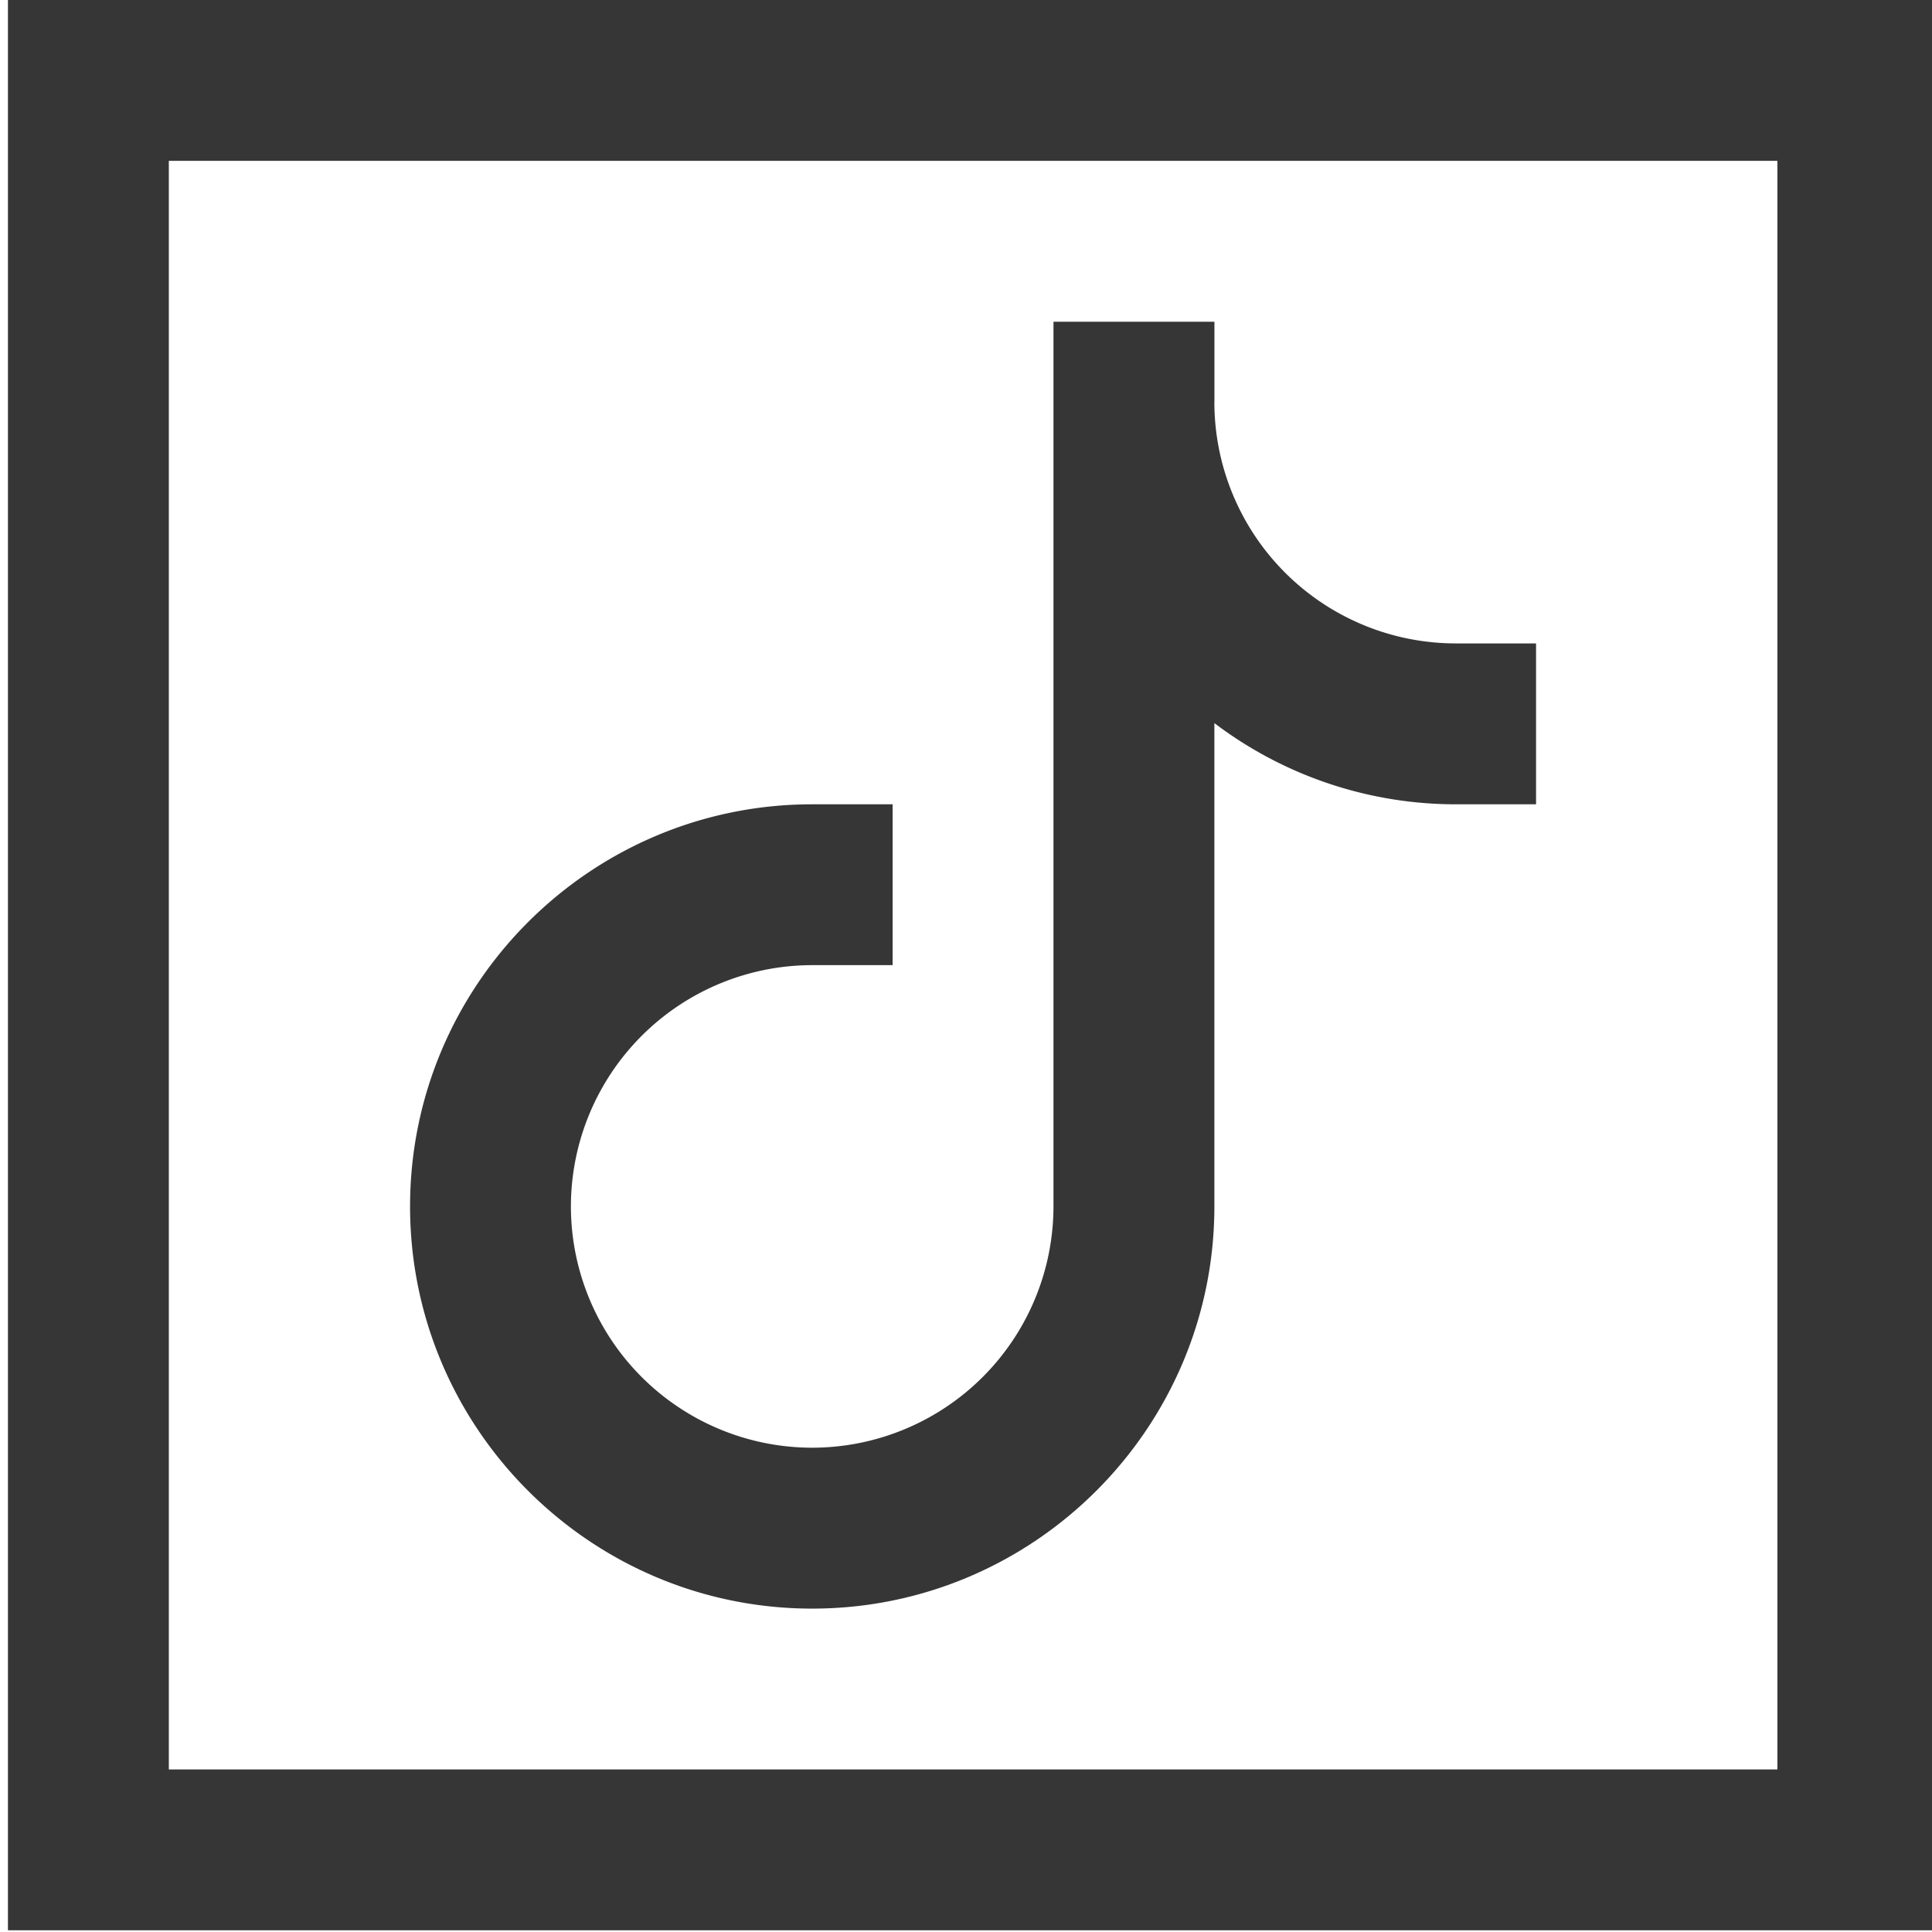 <svg xmlns="http://www.w3.org/2000/svg" width="36" height="36" viewBox="0 0 36 36"><g><g><g><path fill="#363636" d="M22.629 7.493V5.995H19.63V22.48a4.5 4.5 0 0 1-4.496 4.496 4.5 4.5 0 0 1-4.496-4.496 4.5 4.5 0 0 1 4.496-4.496h1.499v-2.997h-1.499c-4.132 0-7.493 3.361-7.493 7.493s3.361 7.494 7.493 7.494 7.494-3.362 7.494-7.494v-9.006a7.445 7.445 0 0 0 4.496 1.513h1.498v-2.998h-1.498a4.5 4.5 0 0 1-4.496-4.496z"/></g><g><path fill="#363636" d="M3.146 2.997h29.973v29.974H3.146zM.148 35.968h35.969V0H.148z"/></g></g></g></svg>